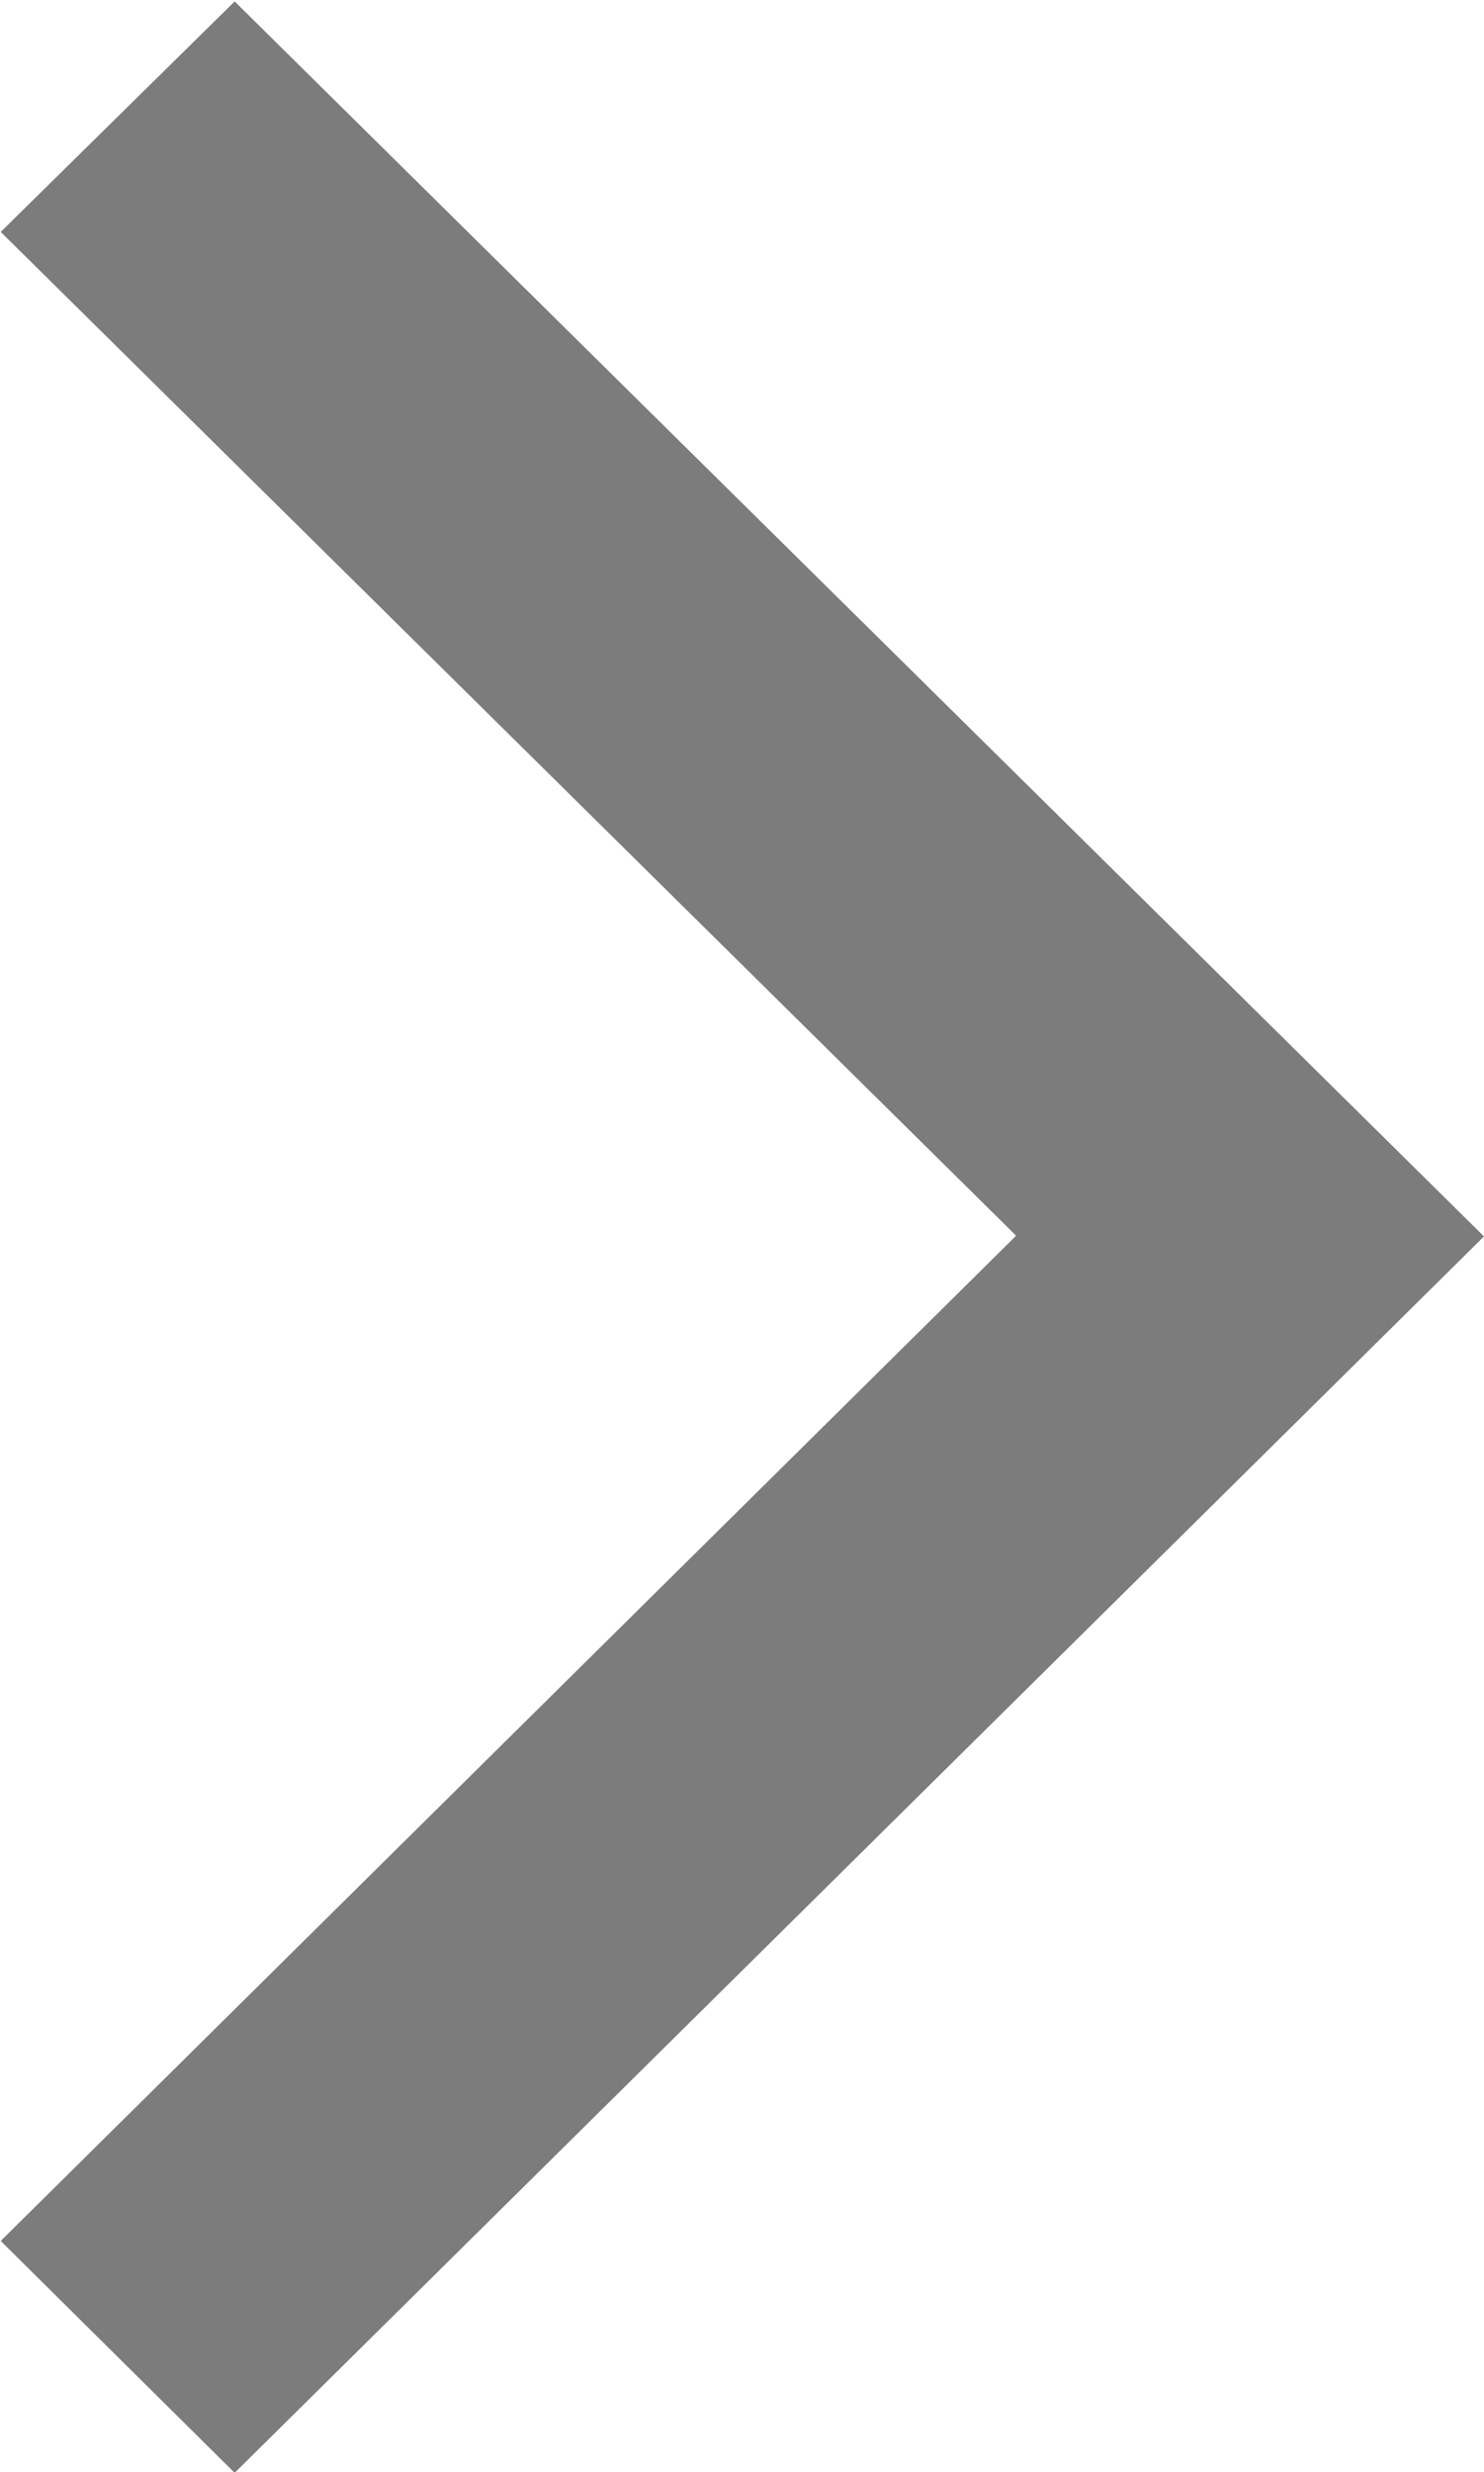 <svg id="Layer_1" data-name="Layer 1" xmlns="http://www.w3.org/2000/svg" viewBox="0 0 20.68 34.43"><defs><style>.cls-1{fill:#7c7c7c;}</style></defs><title>right-arrow-gray</title><path class="cls-1" d="M3.26,0L20.67,17.2,3.26,34.42,0,31.19l14.15-14L0,3.21Z" transform="translate(0.01 0.02)"/></svg>